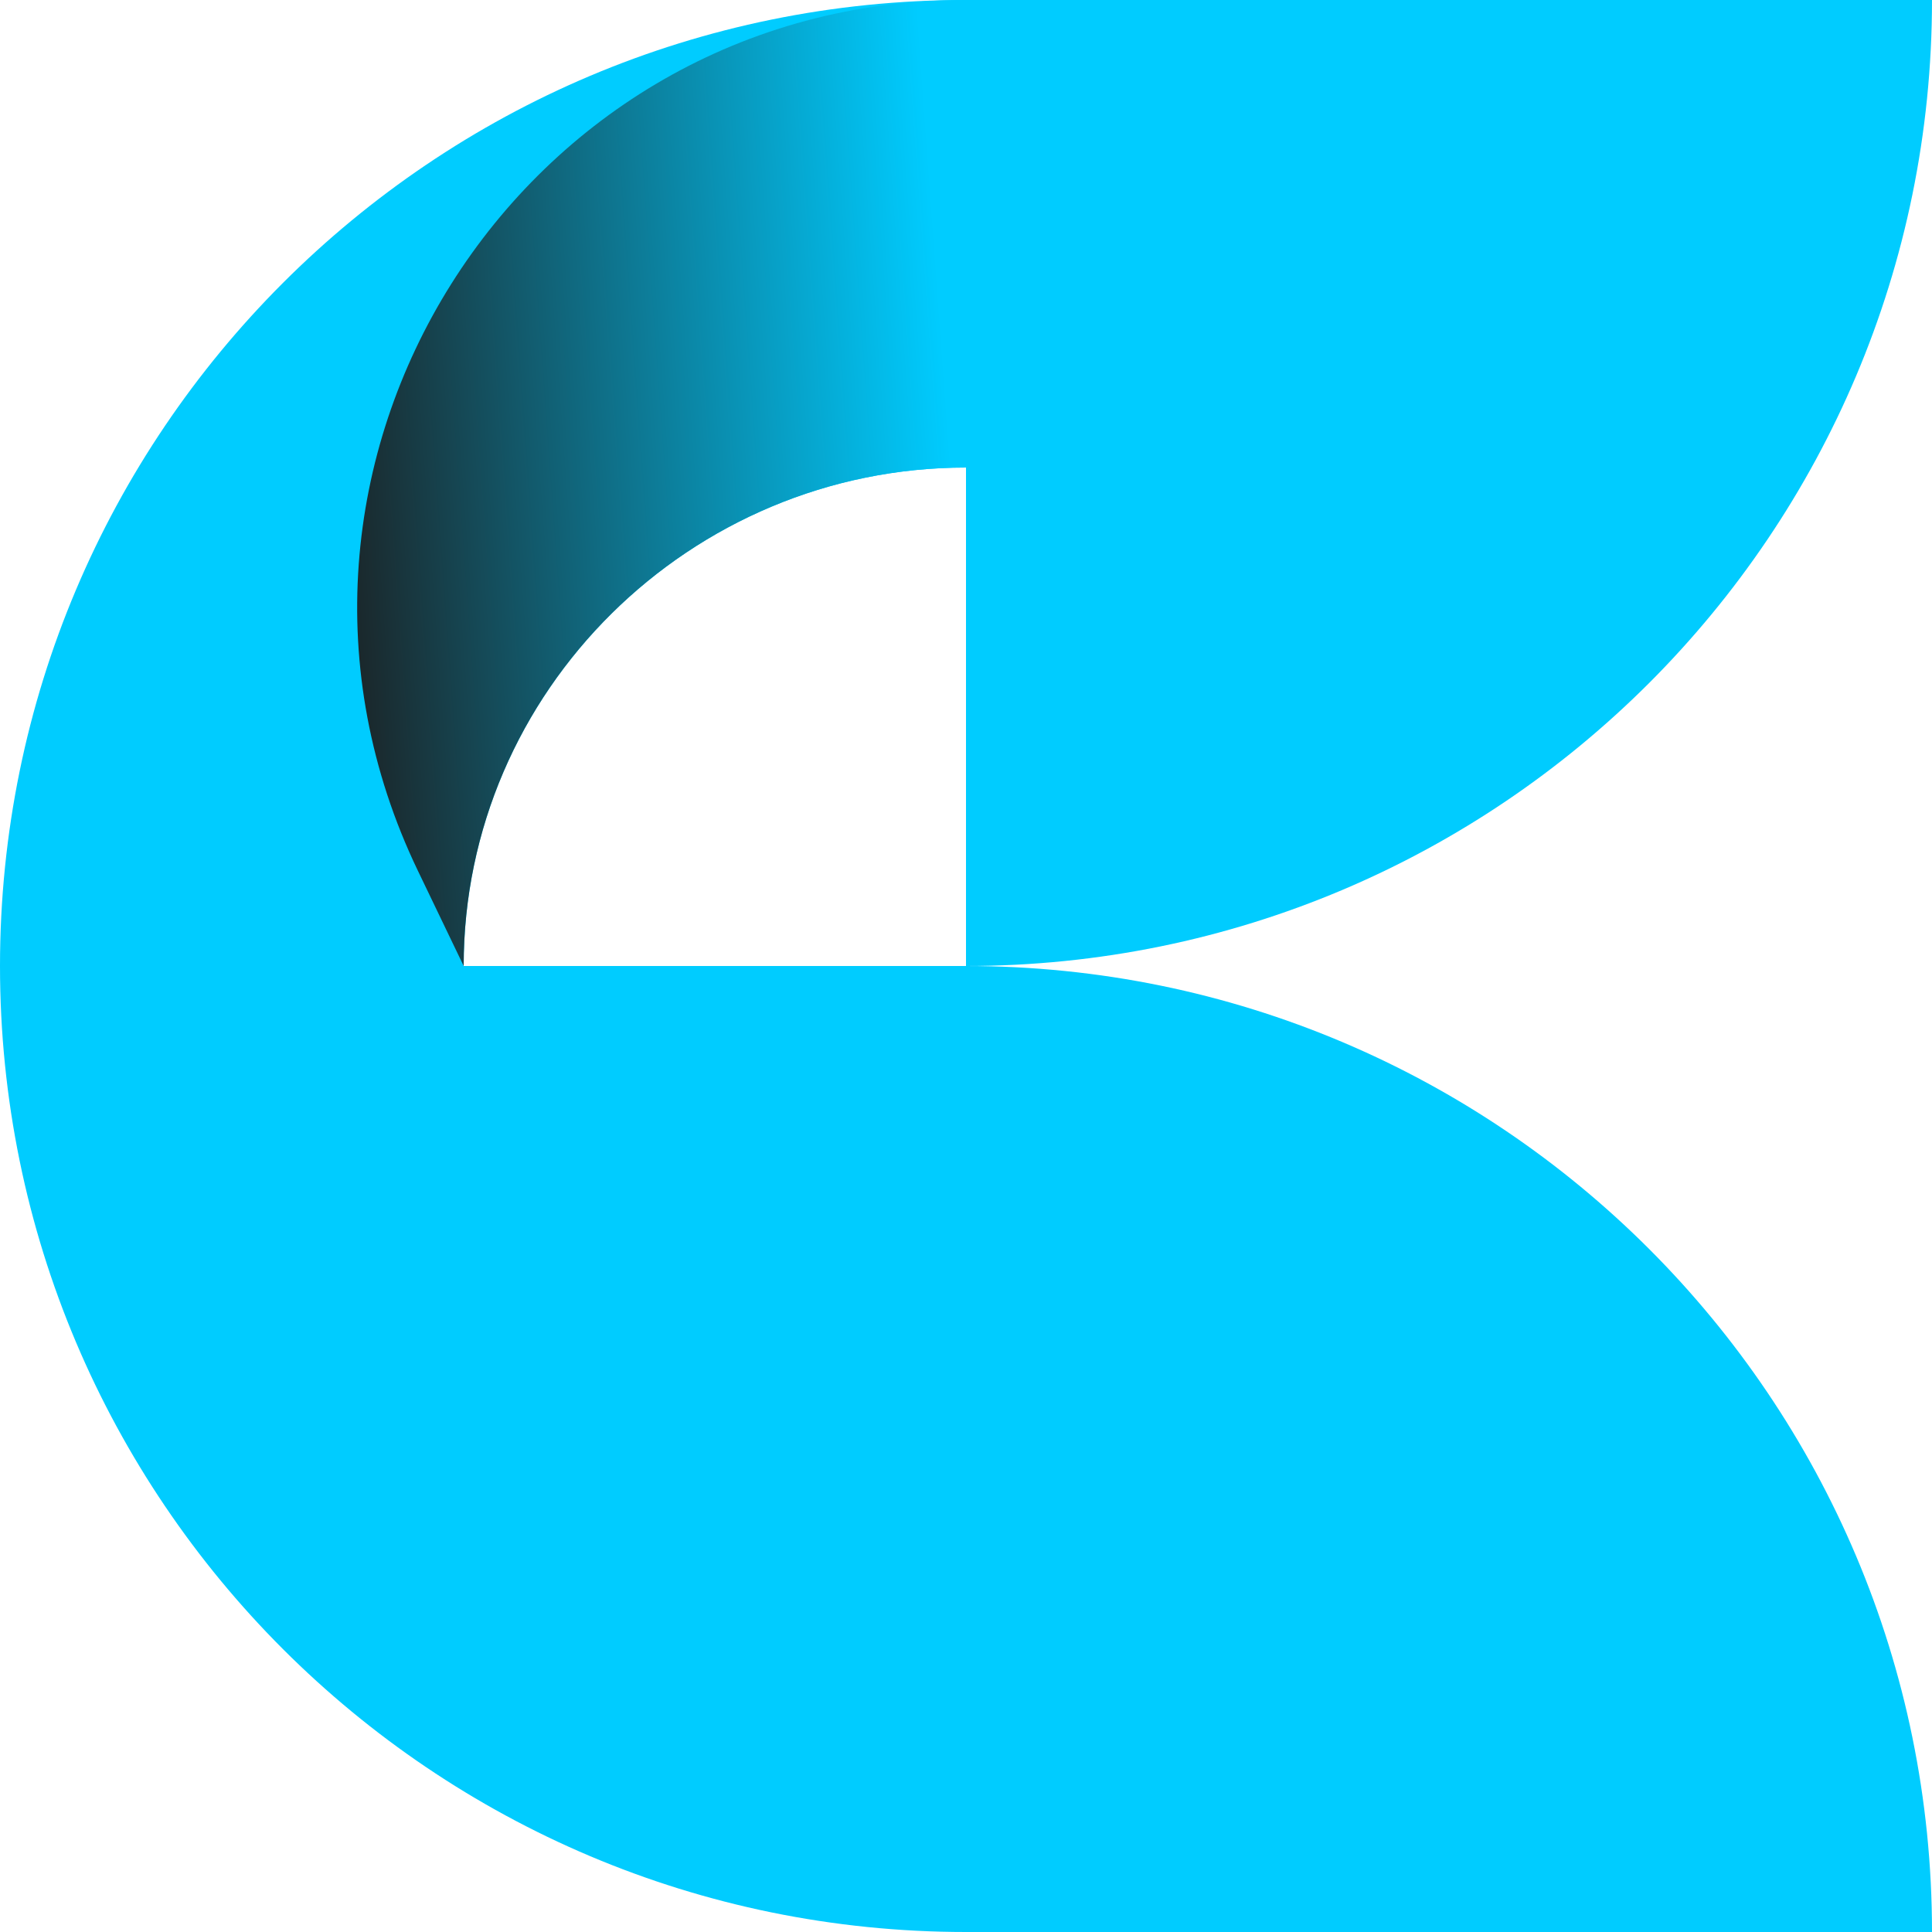 <svg width="60" height="60" viewBox="0 0 60 60" fill="none" xmlns="http://www.w3.org/2000/svg">
<path d="M30 0L30 14.52C21.451 14.52 14.4 21.451 14.4 30L0 30C0 13.431 13.431 0 30 0Z" fill="#00CCFF"/>
<path d="M29.983 0L30 14.52C21.451 14.52 14.4 21.451 14.4 30L12.977 27.04C6.958 14.514 16.086 0 29.983 0Z" fill="url(#paint0_linear_180_10)"/>
<path d="M0 30C0 46.569 13.431 60 30 60L60 60C60 43.431 46.569 30 30 30L0 30Z" fill="#00CCFF"/>
<path d="M30 30L30 0L60 0C60 16.569 46.569 30 30 30Z" fill="#00CCFF"/>
<defs>
<linearGradient id="paint0_linear_180_10" x1="-5.34" y1="11.4" x2="31.74" y2="8.7" gradientUnits="userSpaceOnUse">
<stop offset="0.394" stop-color="#1C1E1F"/>
<stop offset="0.93" stop-color="#00CCFF"/>
</linearGradient>
</defs>
</svg>
